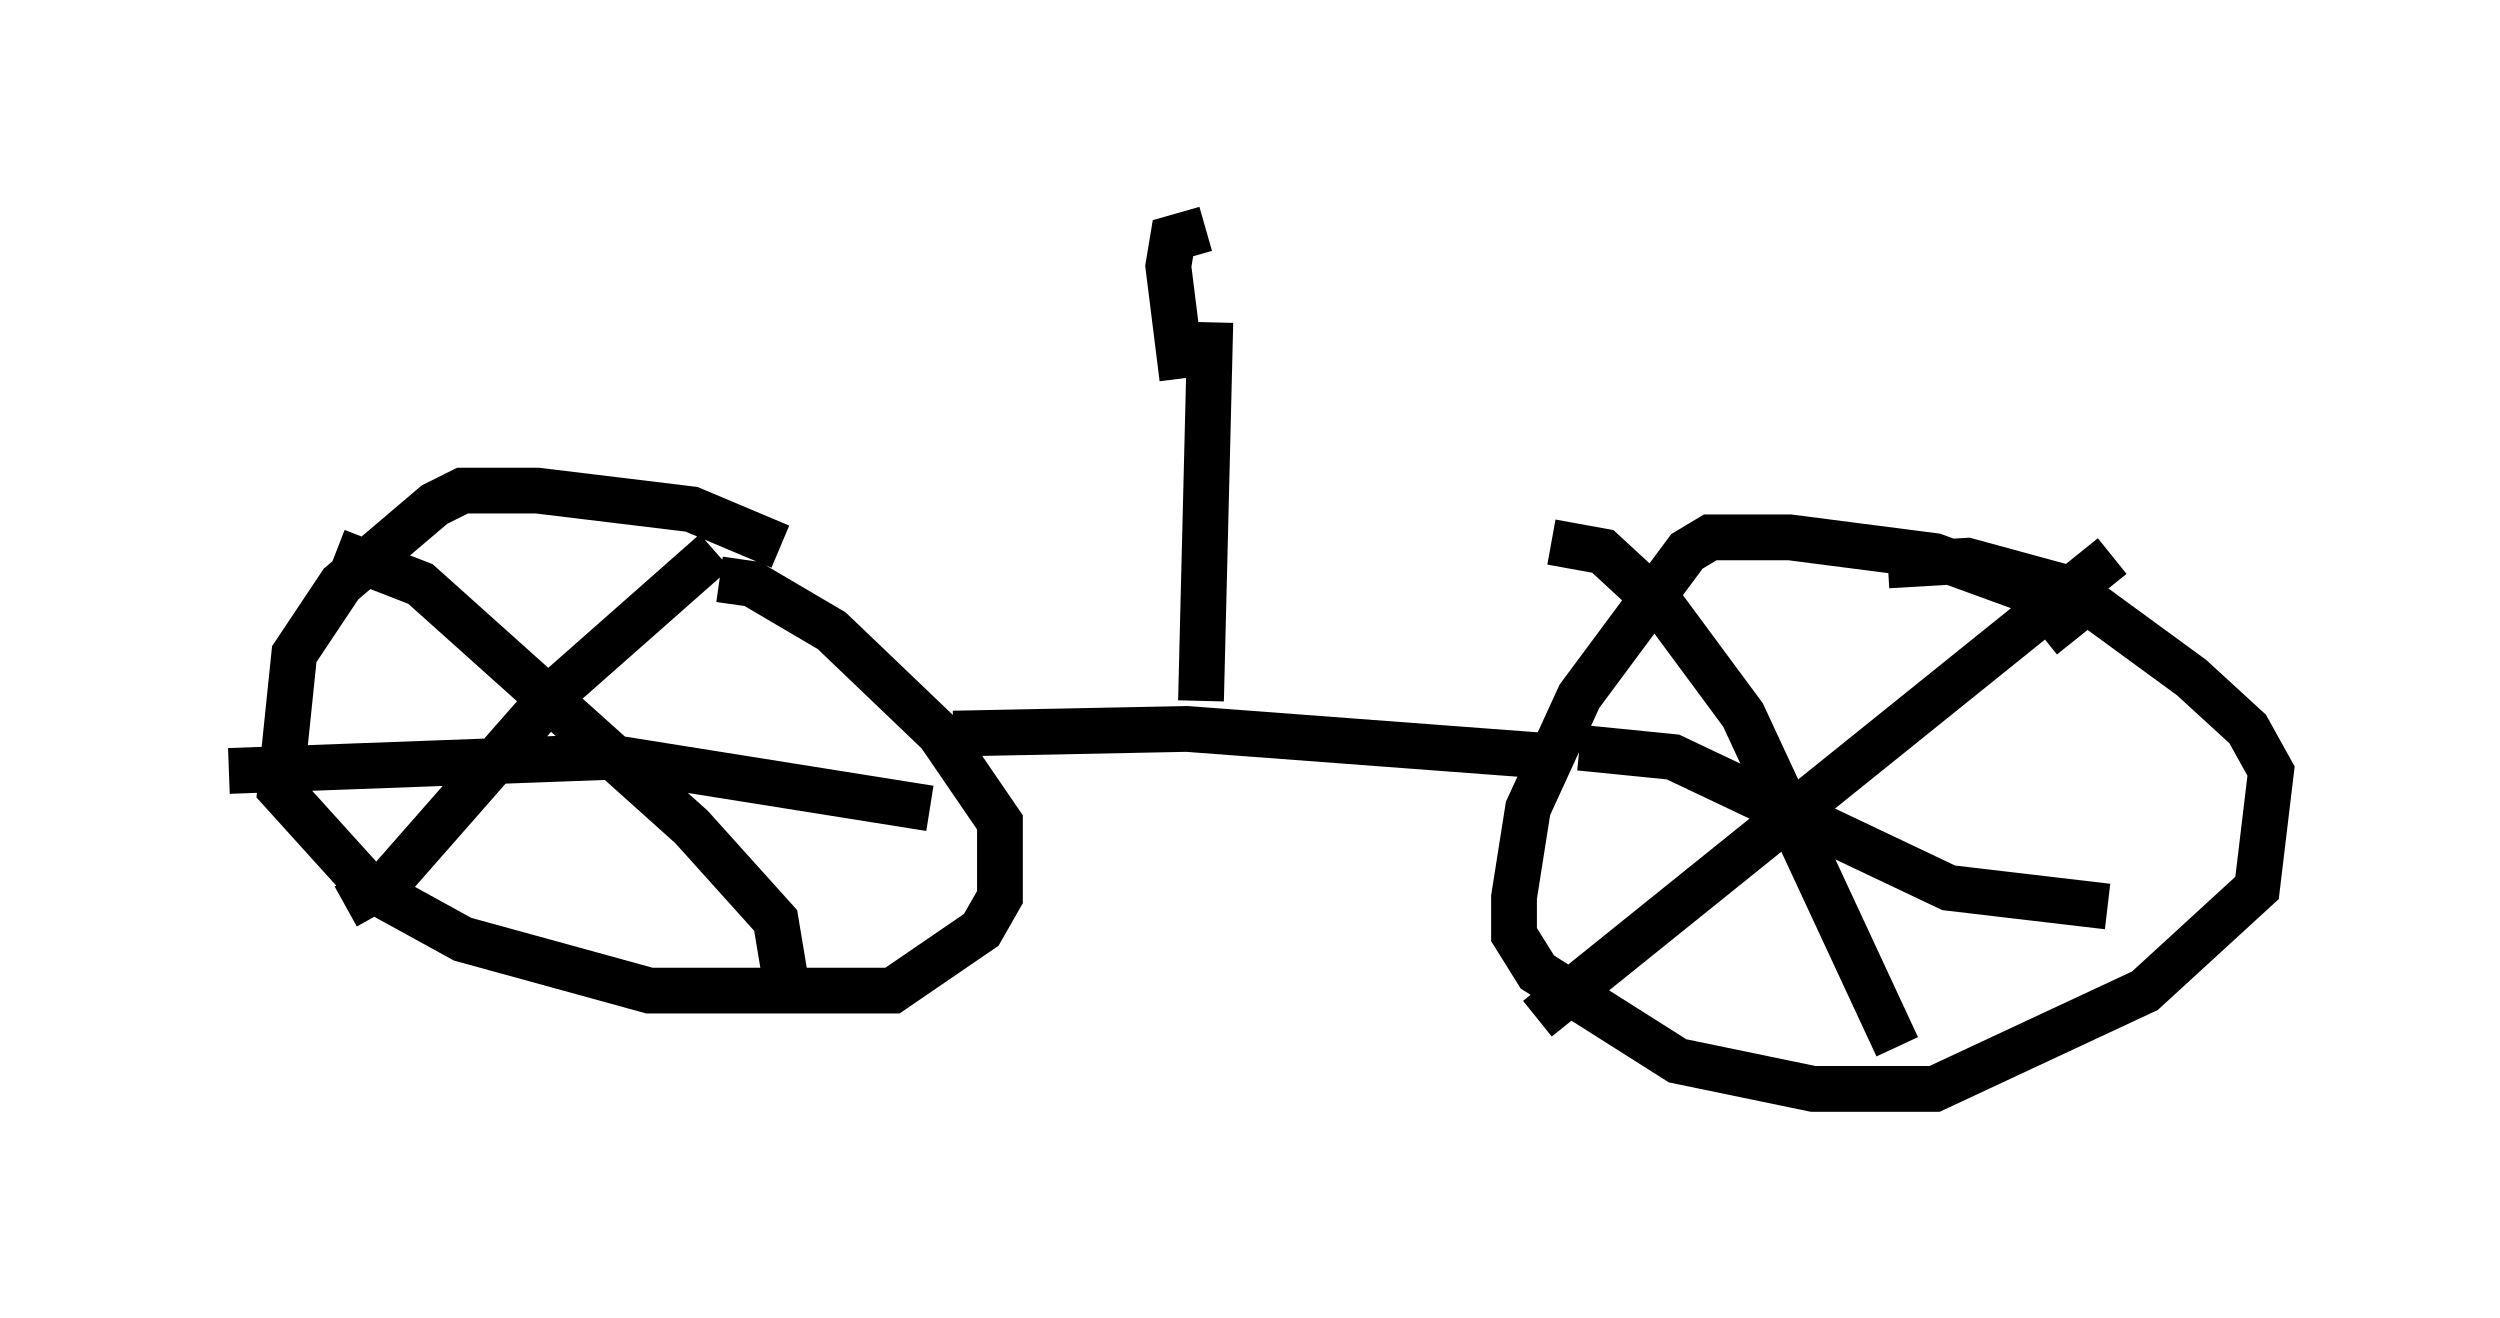 <?xml version="1.0" encoding="utf-8" ?>
<svg baseProfile="full" height="28.784" version="1.1" width="54.611" xmlns="http://www.w3.org/2000/svg" xmlns:ev="http://www.w3.org/2001/xml-events" xmlns:xlink="http://www.w3.org/1999/xlink"><defs /><rect fill="white" height="28.784" width="54.611" x="0" y="0" /><path d="M19.802, 14.392 m-2.756, -2.45 l-1.94, -0.817 -3.369, -0.408 l-1.633, 0.0 -0.613, 0.306 l-2.042, 1.735 -1.021, 1.531 l-0.306, 2.96 1.94, 2.144 l2.042, 1.123 4.083, 1.123 l5.308, 0.0 1.94, -1.327 l0.408, -0.715 0.0, -1.633 l-1.327, -1.94 -2.348, -2.246 l-1.735, -1.021 -0.715, -0.102 m-8.371, -0.613 l1.838, 0.715 5.921, 5.308 l1.838, 2.042 0.306, 1.838 m-1.633, -9.902 l-3.471, 3.063 -3.675, 4.185 l-0.919, 0.51 m-2.552, -2.96 l8.269, -0.306 7.044, 1.123 m0.51, -1.633 l5.104, -0.102 8.167, 0.613 m11.229, -2.552 l-0.817, -1.021 -2.246, -0.817 l-3.165, -0.408 -1.735, 0.0 l-0.51, 0.306 -2.348, 3.165 l-1.123, 2.45 -0.306, 1.94 l0.0, 0.817 0.51, 0.817 l3.063, 1.94 2.96, 0.613 l2.654, 0.0 4.594, -2.144 l2.45, -2.246 0.306, -2.552 l-0.51, -0.919 -1.225, -1.123 l-2.654, -1.94 -2.246, -0.613 l-1.735, 0.102 m-7.35, -0.51 l1.123, 0.204 1.327, 1.225 l1.735, 2.348 3.369, 7.248 m4.696, -10.719 l-12.556, 10.106 m0.919, -5.921 l2.042, 0.204 6.023, 2.858 l3.471, 0.408 m-19.6, -12.761 l-0.204, 8.269 m-0.408, -7.044 l-0.306, -2.45 0.102, -0.613 l0.715, -0.204 " fill="none" stroke="black" stroke-width="1" /></svg>